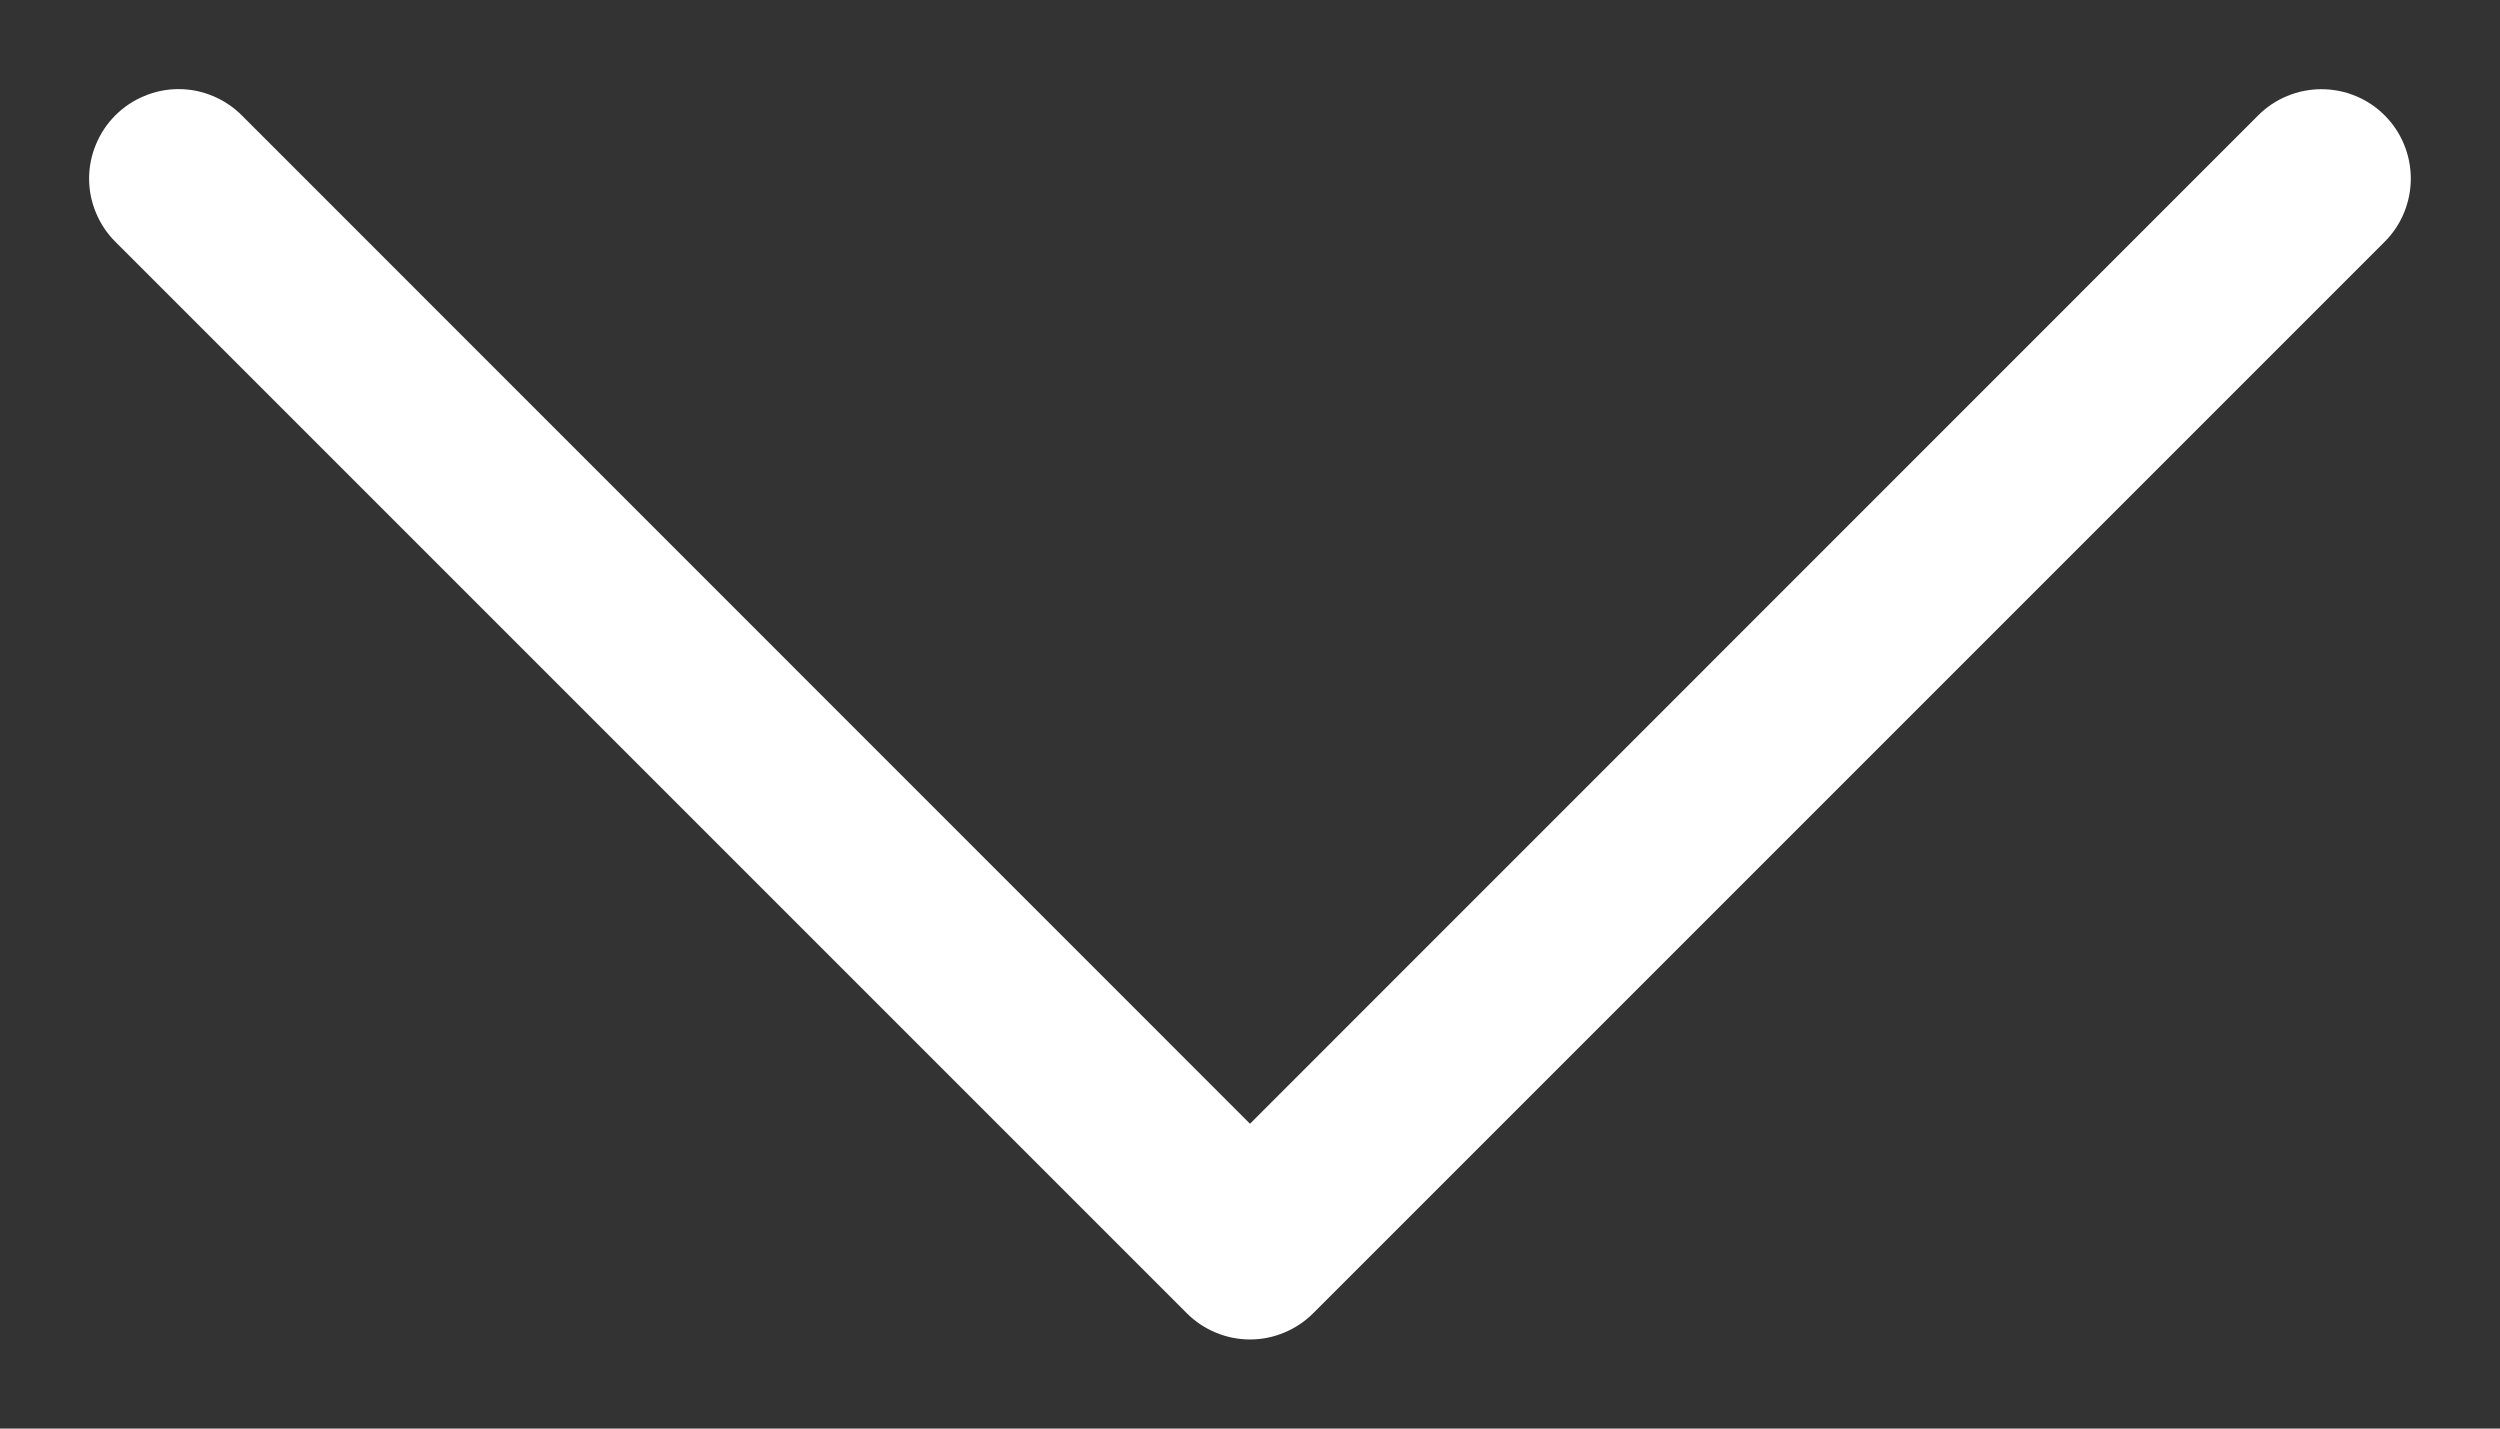 <svg width="28" height="16" viewBox="0 0 28 16" fill="none" xmlns="http://www.w3.org/2000/svg">
<rect x="0" y="0" width="28" height="16" fill="#333333" stroke="none"/>
<path fill-rule="evenodd" clip-rule="evenodd" d="M1.292 1.292C1.385 1.199 1.495 1.125 1.617 1.075C1.738 1.024 1.868 0.998 2 0.998C2.132 0.998 2.262 1.024 2.383 1.075C2.505 1.125 2.615 1.199 2.708 1.292L14 12.586L25.292 1.292C25.385 1.199 25.495 1.125 25.617 1.075C25.738 1.025 25.869 0.999 26 0.999C26.131 0.999 26.262 1.025 26.383 1.075C26.505 1.125 26.615 1.199 26.708 1.292C26.801 1.385 26.875 1.495 26.925 1.617C26.975 1.738 27.001 1.868 27.001 2C27.001 2.131 26.975 2.262 26.925 2.383C26.875 2.505 26.801 2.615 26.708 2.708L14.708 14.708C14.615 14.801 14.505 14.875 14.383 14.925C14.262 14.976 14.132 15.002 14 15.002C13.868 15.002 13.738 14.976 13.617 14.925C13.495 14.875 13.385 14.801 13.292 14.708L1.292 2.708C1.199 2.615 1.125 2.505 1.075 2.383C1.024 2.262 0.998 2.131 0.998 2C0.998 1.868 1.024 1.738 1.075 1.617C1.125 1.495 1.199 1.385 1.292 1.292Z" fill="white"/>
</svg>
